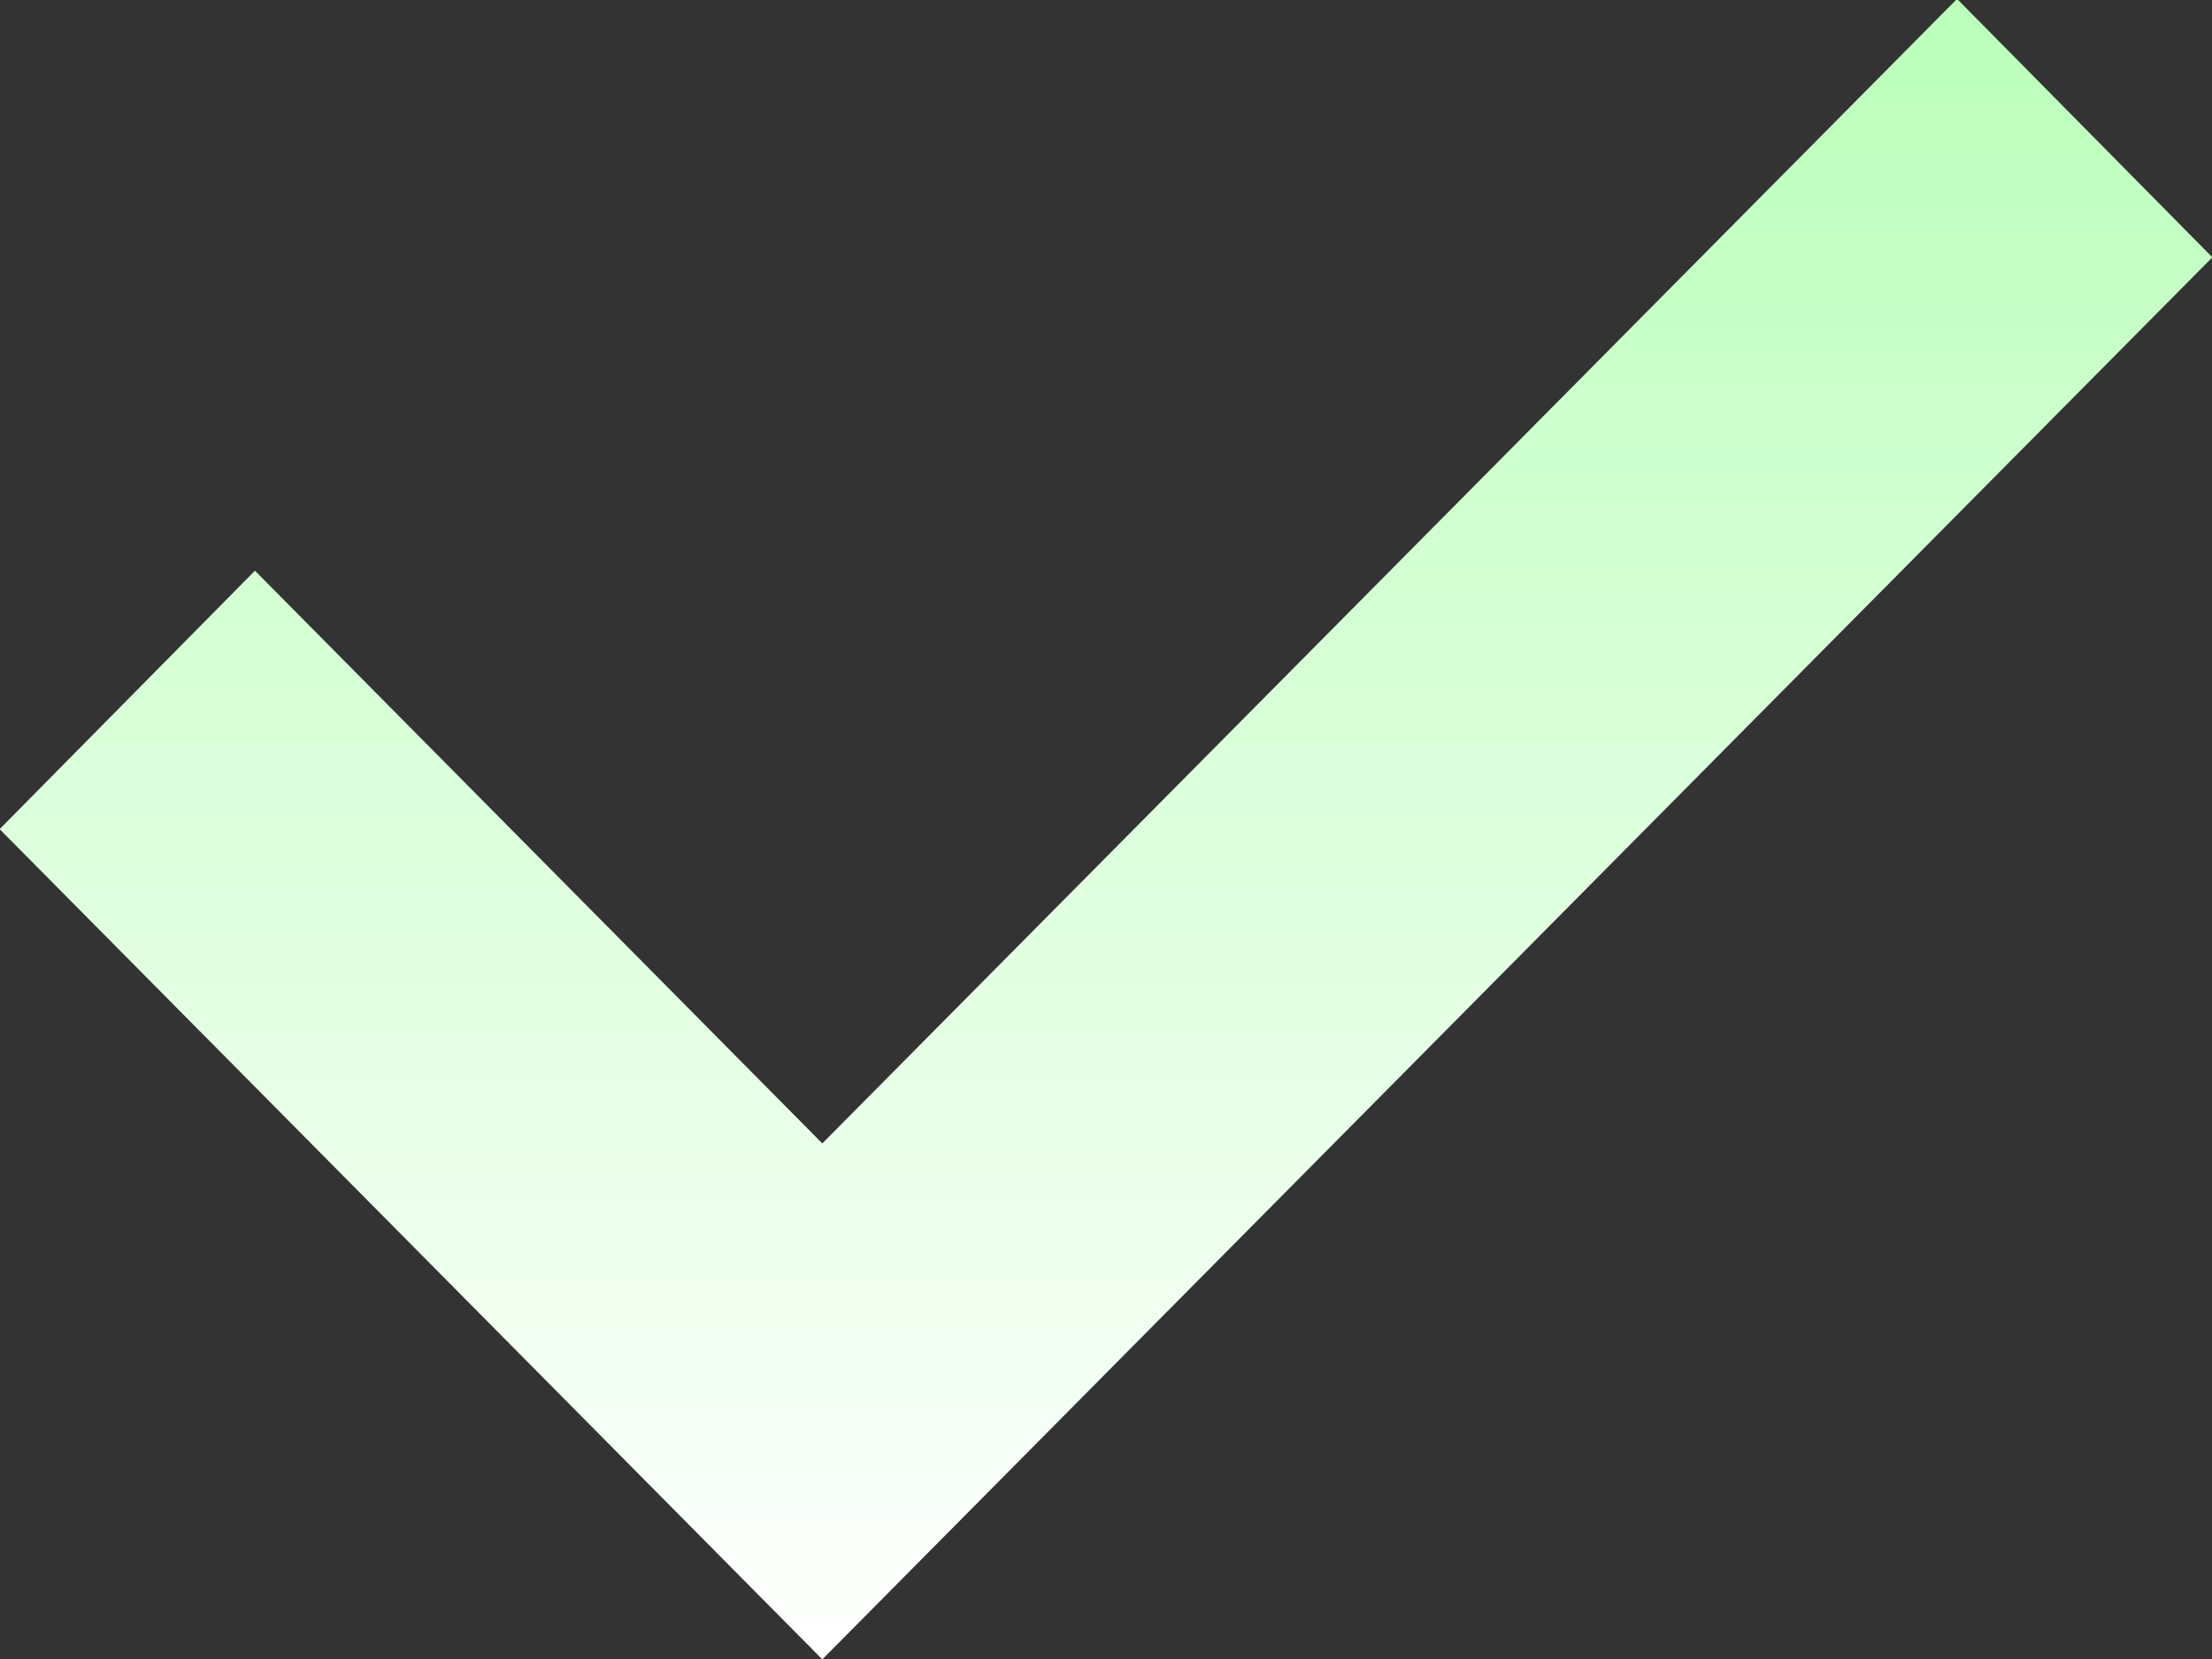 <svg xmlns="http://www.w3.org/2000/svg" width="12px" height="9px">
    <rect width="100%" height="100%" fill="#333333" stroke="none"/>
    <linearGradient id="SVGID_1_" gradientUnits="userSpaceOnUse" x1="12" x2="12" y1="9" y2="0"><stop offset="0" stop-color="#ffffff"/><stop offset="1" stop-color="#bbffbb"/></linearGradient><path d="M12.002,1.396 L4.461,9.002 L-0.002,4.498 L1.383,3.096 L4.461,6.203 L10.617,-0.006 L12.002,1.396 Z" fill="url(#SVGID_1_)"/>
</svg>